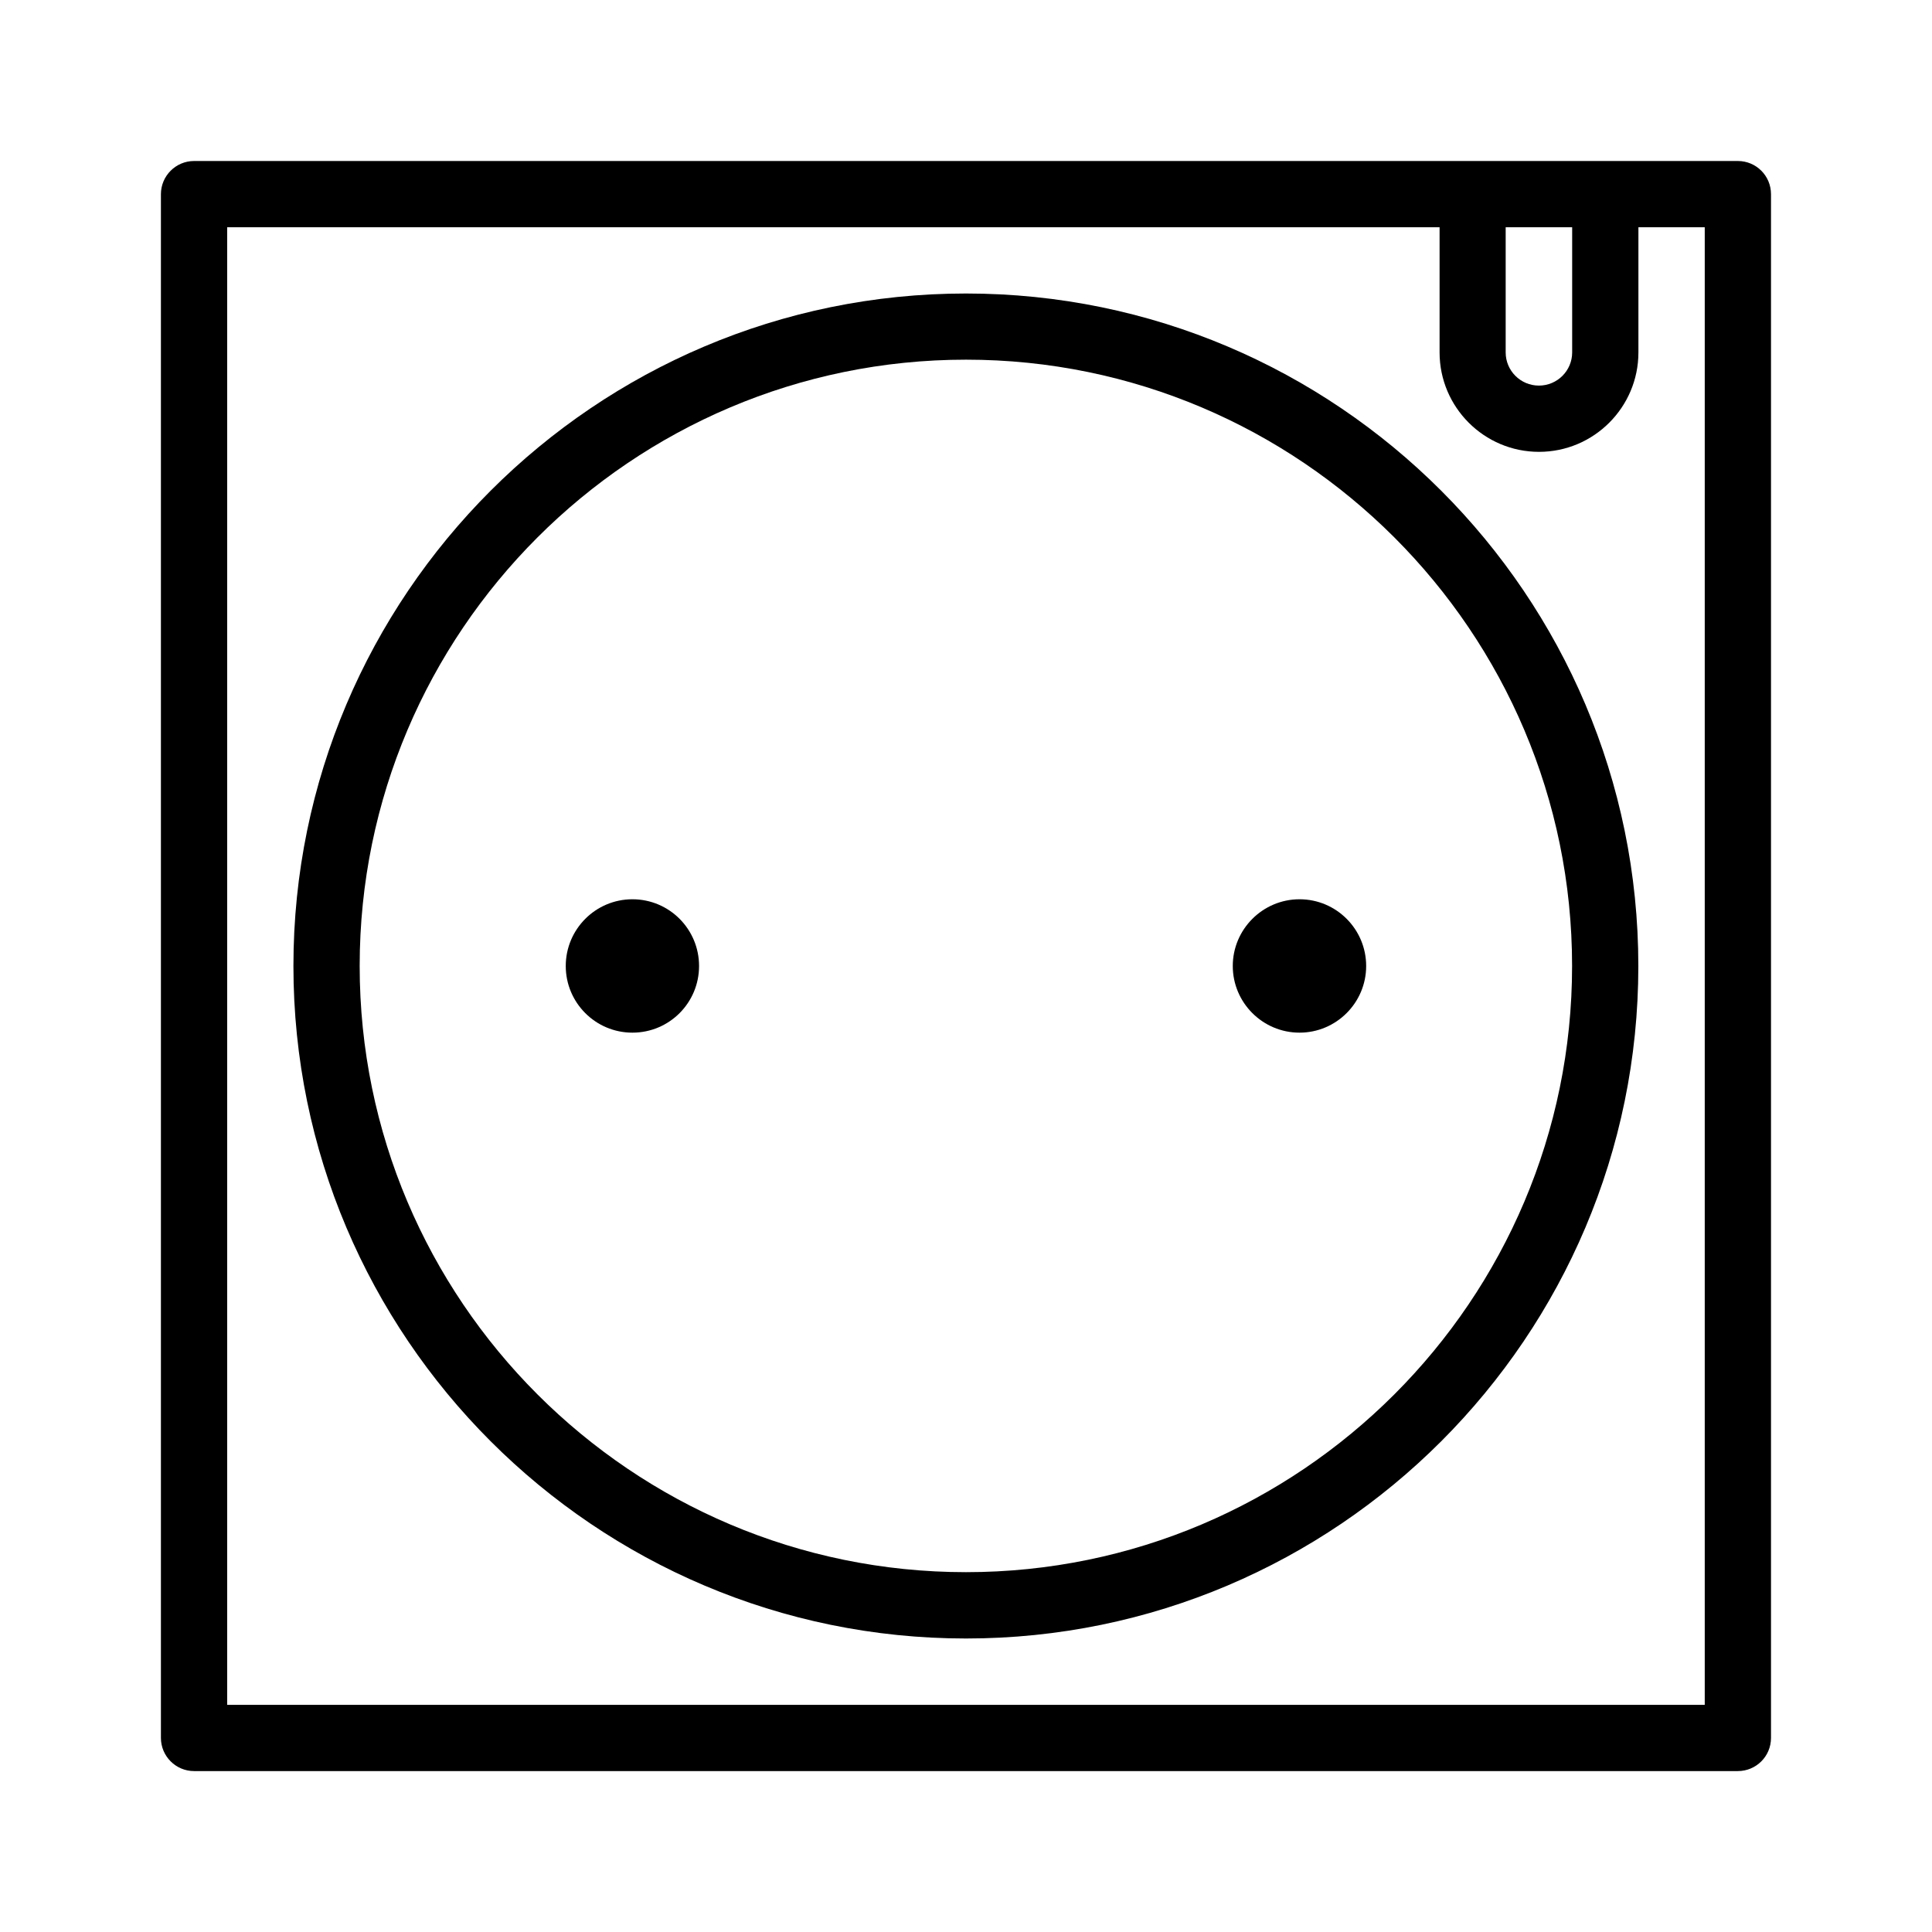 <?xml version="1.0" encoding="UTF-8"?>
<svg width="24" height="24" fill="none" version="1.1" viewBox="0 0 24 24" xmlns="http://www.w3.org/2000/svg">
  <style type="text/css">
    .press {
    animation: press 10s infinite;
    }

    @keyframes press {
    0%, 5%, 15%, 25%, 35%, 100% {
    opacity: 0;
    }
    10%, 20%, 30% {
    opacity: 0.75;
    }
    }

    .led {
    animation: blink 10s infinite;
    }

    @keyframes blink {
    0%, 40%, 50%, 60%, 70%, 80%, 90%, 100% {
    opacity: 0;
    }
    45%, 55%, 65%, 75%, 85% {
    opacity: 1;
    }
    }
  </style>
  <g fill="#000">
    <path d="m7.856 11.171c-0.457 0-0.828 0.372-0.828 0.829 0 0.456 0.37 0.828 0.828 0.828 0.459 0 0.828-0.371 0.828-0.828 0-0.457-0.369-0.829-0.828-0.829z"/>
    <path d="m16.143 11.171c-0.456 0-0.829 0.372-0.829 0.829 0 0.456 0.372 0.828 0.829 0.828 0.456 0 0.828-0.371 0.828-0.828 0-0.457-0.37-0.829-0.828-0.829z"/>
    <path d="m12 3.646c-4.607 0-8.355 3.748-8.355 8.354 0 4.606 3.749 8.354 8.355 8.354 4.606 0 8.352-3.748 8.352-8.354 0-4.606-3.746-8.354-8.352-8.354zm0 15.884c-4.153 0-7.532-3.378-7.532-7.531 0-4.152 3.378-7.531 7.532-7.531 4.151 0 7.529 3.378 7.529 7.531 0 4.152-3.378 7.531-7.529 7.531z"/>
    <path class="led" d="m17.884 2v0.823l8.6e-5 1.555c3.8e-5 0.681 0.554 1.235 1.235 1.235s1.235-0.554 1.235-1.235l-4.86e-4 -1.555v-0.823" opacity="0" fill="#0078CC"/>
    <path d="m21.588 2h-19.177c-0.227 0-0.412 0.185-0.412 0.412v19.177c0 0.227 0.185 0.412 0.412 0.412h19.177c0.227 0 0.412-0.183 0.412-0.412v-19.177c0-0.227-0.183-0.412-0.412-0.412zm-2.058 0.823v1.555c0 0.227-0.185 0.412-0.413 0.412-0.228 0-0.413-0.185-0.413-0.412v-1.555h0.826zm1.647 18.355h-18.355v-18.355h15.061v1.555c0 0.681 0.554 1.235 1.235 1.235s1.235-0.554 1.235-1.235v-1.555h0.824v18.355z"/>
    <path class="press" d="m17.884 2v0.823l8.6e-5 1.555c3.8e-5 0.681 0.554 1.235 1.235 1.235s1.235-0.554 1.235-1.235l-4.86e-4 -1.555v-0.823" opacity="0" fill="#0078CC"/>
  </g>
</svg>
